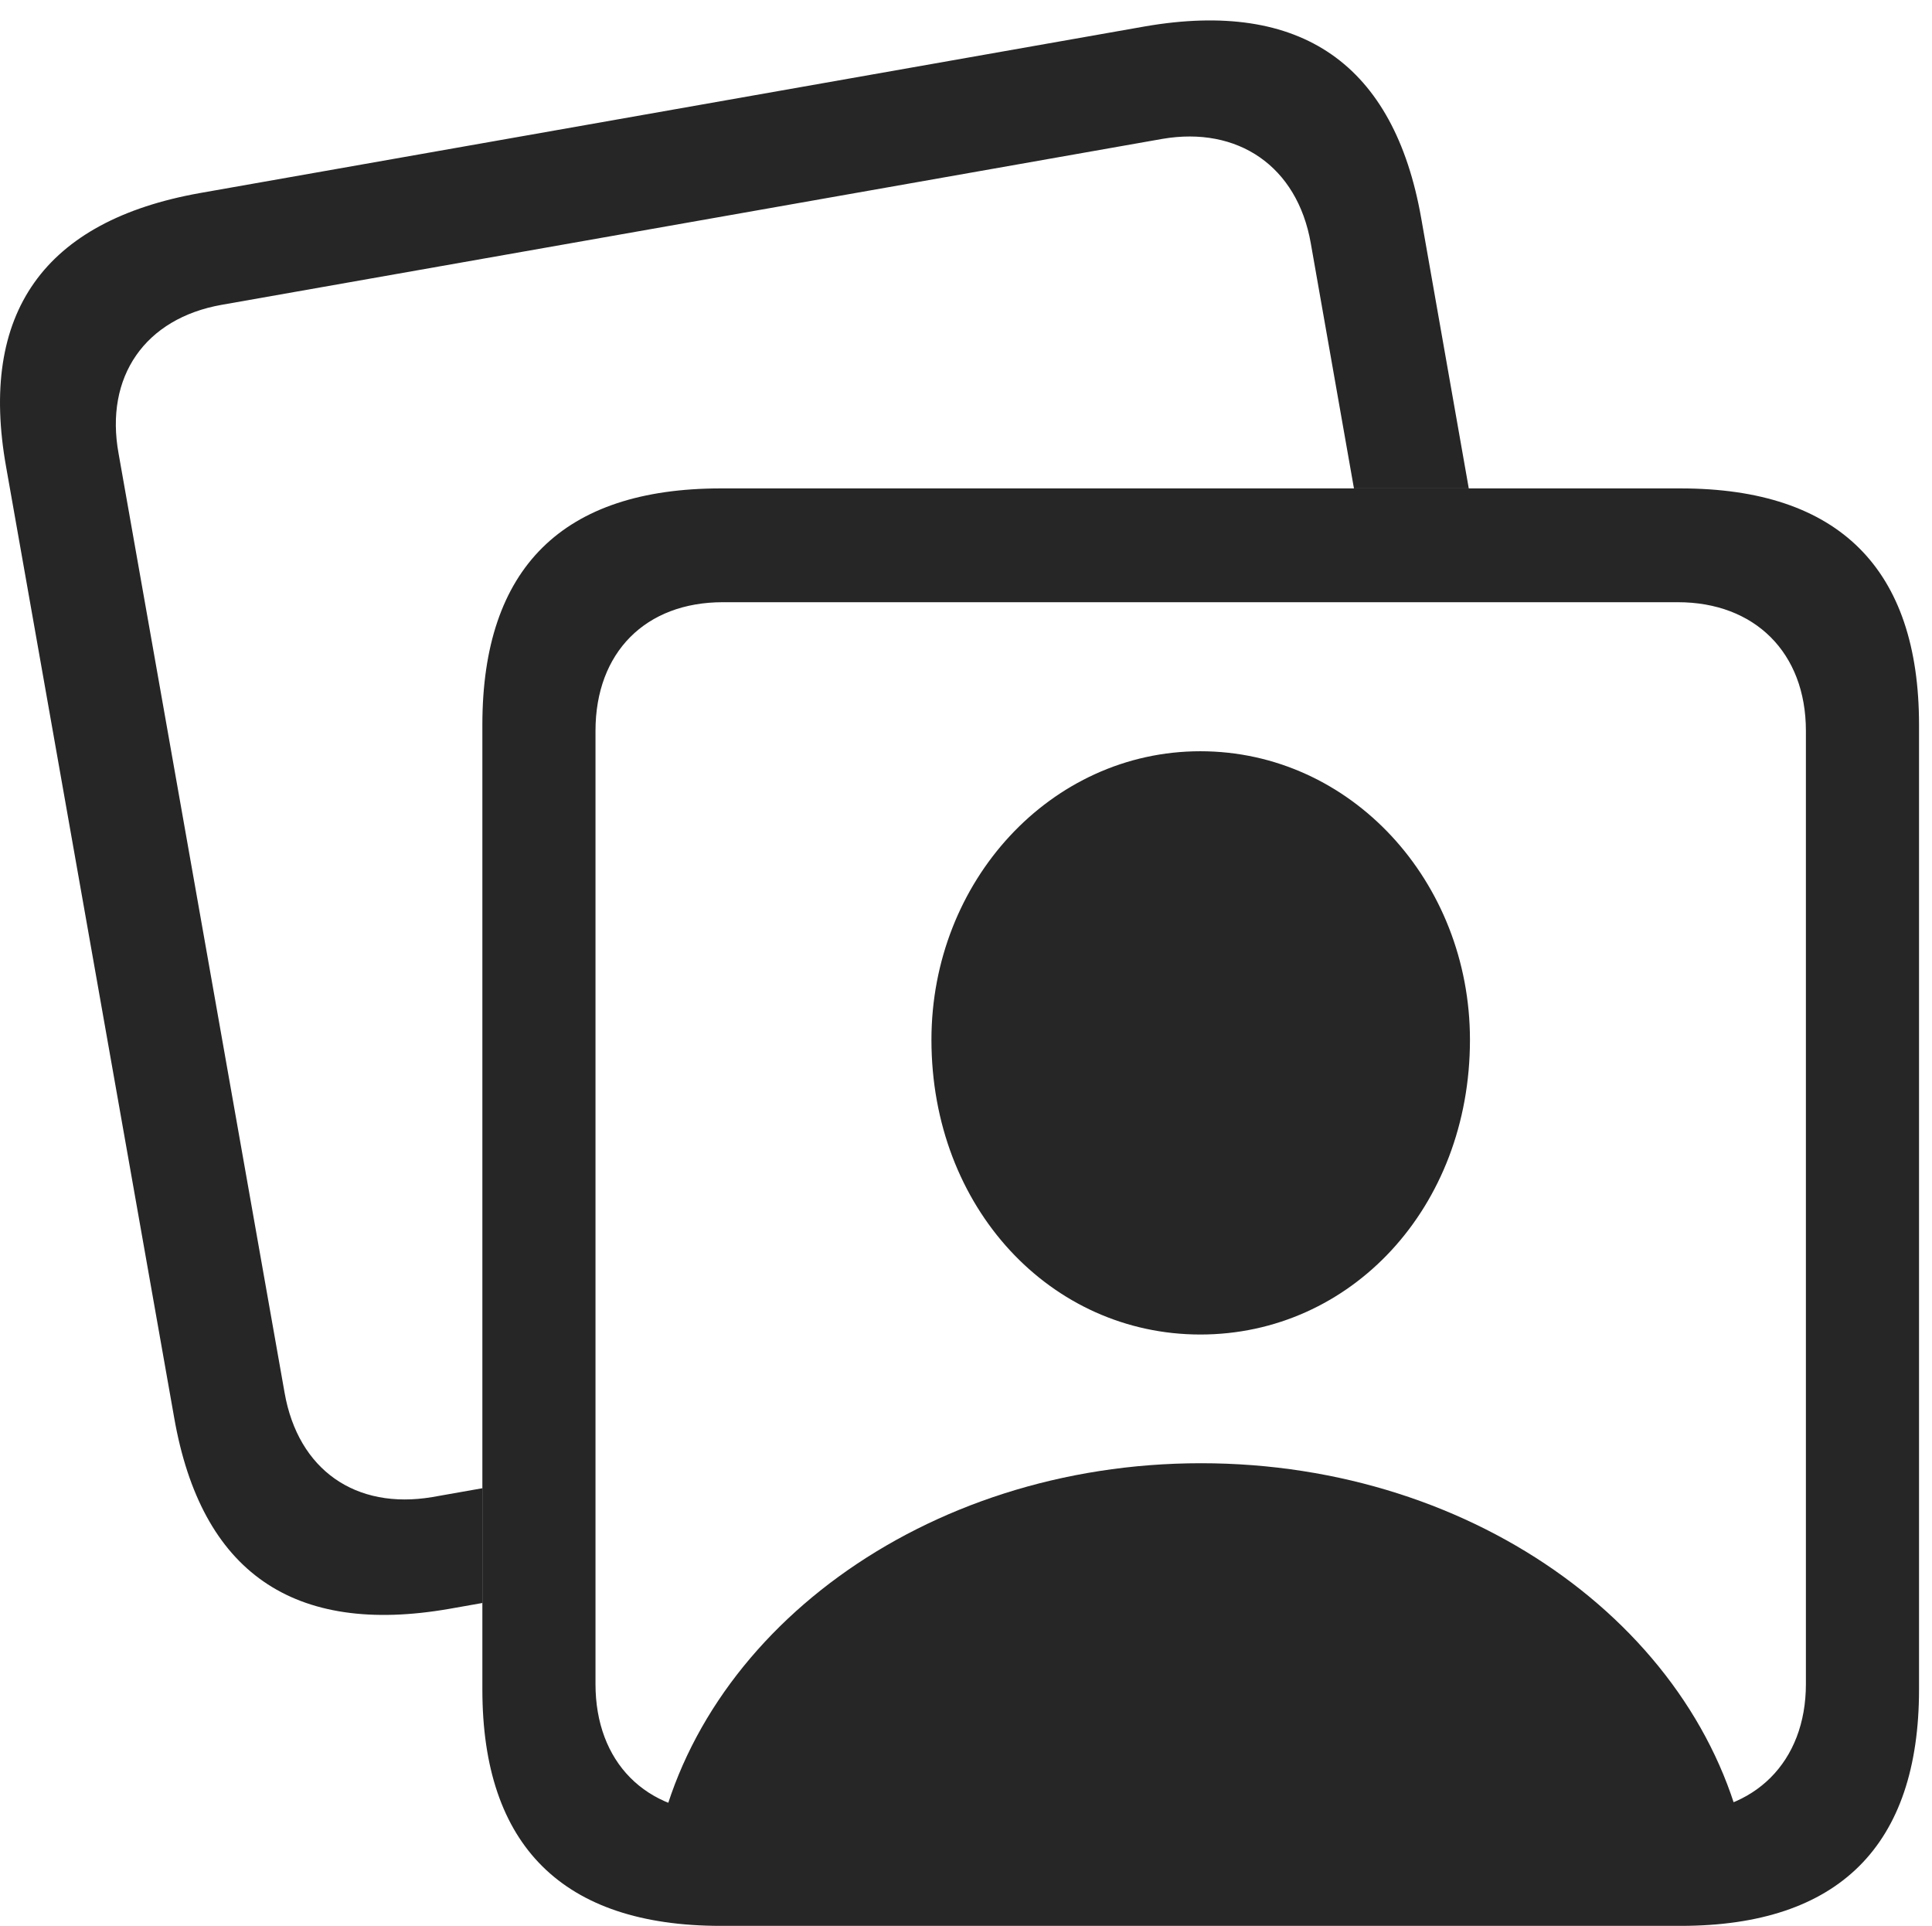 <?xml version="1.0" encoding="UTF-8"?>
<!--Generator: Apple Native CoreSVG 326-->
<!DOCTYPE svg
PUBLIC "-//W3C//DTD SVG 1.1//EN"
       "http://www.w3.org/Graphics/SVG/1.1/DTD/svg11.dtd">
<svg version="1.1" xmlns="http://www.w3.org/2000/svg" xmlns:xlink="http://www.w3.org/1999/xlink" viewBox="0 0 55.709 55.527">
 <g>
  <rect height="55.527" opacity="0" width="55.709" x="0" y="0"/>
  <path d="M40.98 6.289L42.352 14.082L39.041 14.082L37.796 7.012C37.405 4.785 35.687 3.633 33.519 4.004L6.39 8.789C4.183 9.18 3.011 10.859 3.421 13.086L8.206 40.156C8.597 42.383 10.257 43.535 12.464 43.164L13.909 42.909L13.909 46.218L12.952 46.387C8.46 47.168 5.804 45.332 5.023 40.879L0.179 13.477C-0.622 9.023 1.273 6.367 5.765 5.566L33.011 0.762C37.523-0.02 40.198 1.855 40.98 6.289Z" fill="black" fill-opacity="0.85"/>
  <path d="M20.784 55.527L48.46 55.527C53.03 55.527 55.335 53.203 55.335 48.711L55.335 20.898C55.335 16.406 53.03 14.082 48.46 14.082L20.784 14.082C16.233 14.082 13.909 16.367 13.909 20.898L13.909 48.711C13.909 53.223 16.233 55.527 20.784 55.527ZM20.843 52.266C18.616 52.266 17.171 50.801 17.171 48.555L17.171 21.074C17.171 18.809 18.616 17.363 20.843 17.363L48.382 17.363C50.589 17.363 52.073 18.809 52.073 21.074L52.073 48.555C52.073 50.801 50.589 52.266 48.382 52.266ZM34.612 38.477C38.948 38.477 42.386 34.824 42.386 29.98C42.386 25.41 38.948 21.66 34.612 21.66C30.296 21.66 26.858 25.41 26.858 29.98C26.858 34.824 30.296 38.477 34.612 38.477ZM18.89 53.477L50.374 53.477C49.222 47.129 42.64 42.188 34.632 42.188C26.624 42.188 20.042 47.129 18.89 53.477Z" fill="black" fill-opacity="0.85"/>
 </g>
</svg>

